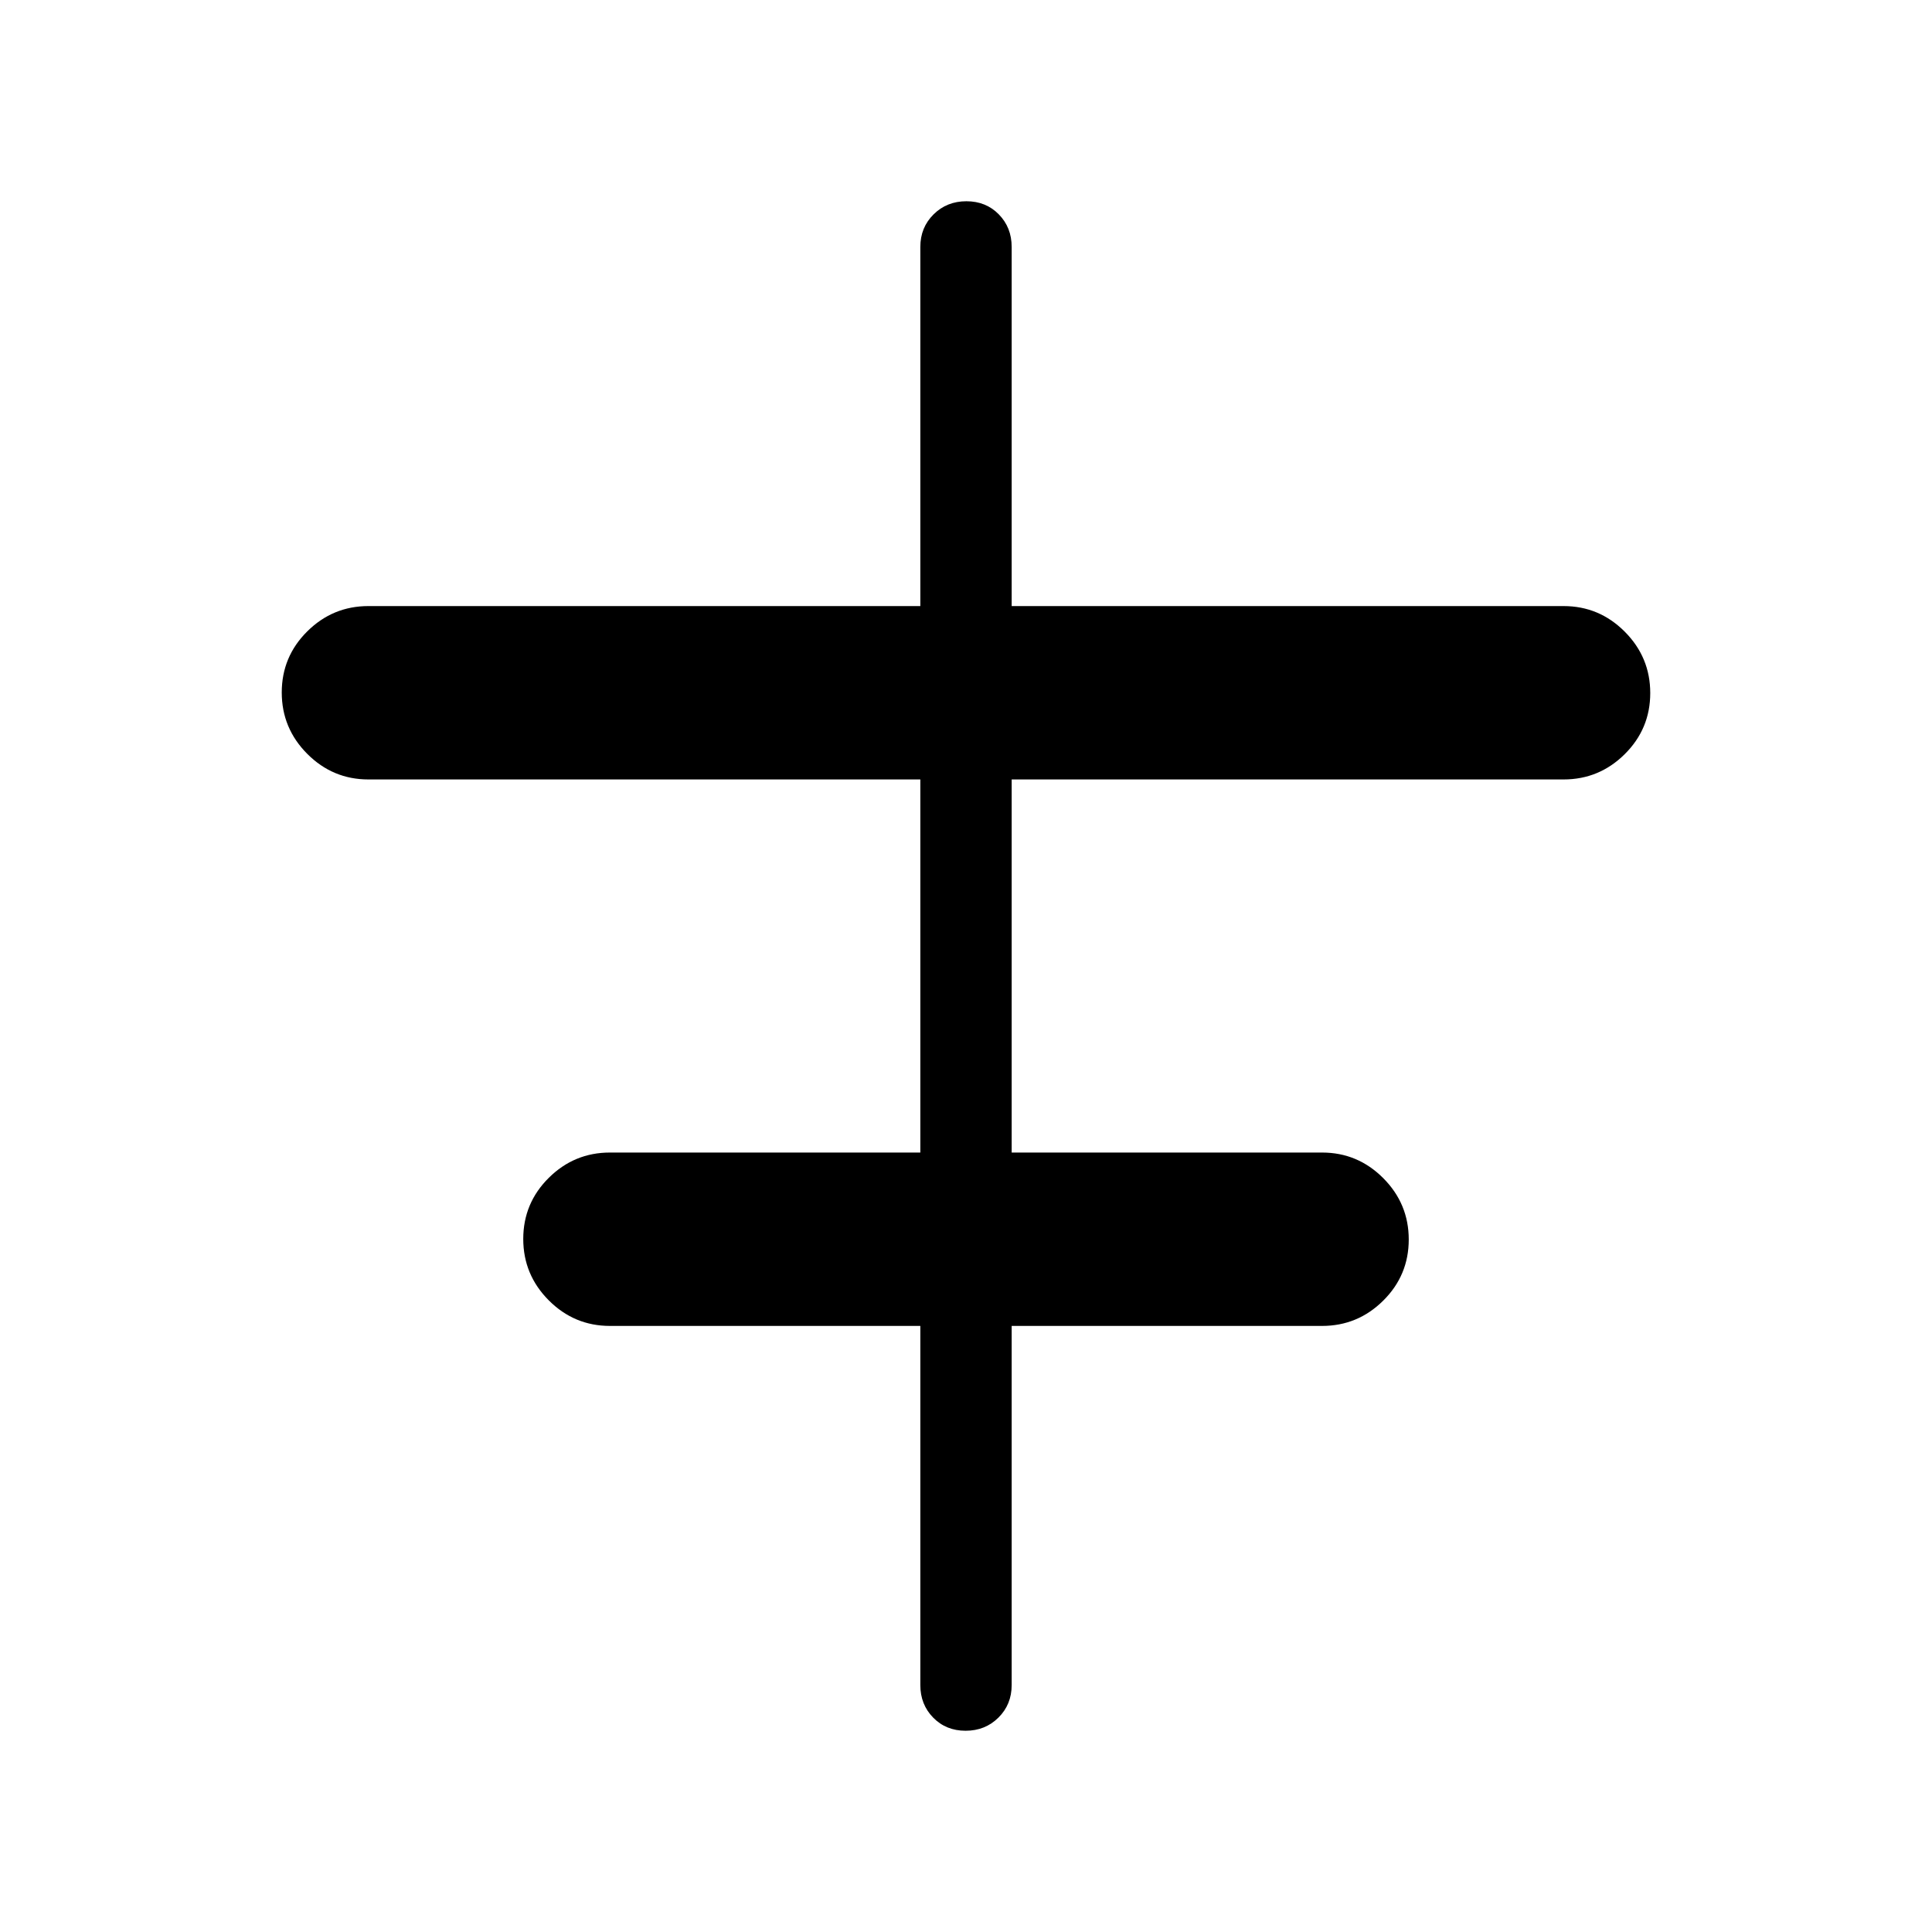 <svg xmlns="http://www.w3.org/2000/svg" width="48" height="48" viewBox="0 -960 960 960"><path d="M479.804-100.001q-9.727 0-16.111-6.524-6.385-6.524-6.385-16.168v-178.462h-154.23q-17.724 0-30.4-12.717-12.677-12.717-12.677-30.499 0-17.783 12.677-30.36 12.676-12.576 30.4-12.576h154.23v-185.386h-274.23q-17.724 0-30.4-12.717-12.677-12.717-12.677-30.499 0-17.783 12.677-30.36 12.676-12.576 30.4-12.576h274.23v-178.462q0-9.644 6.58-16.168 6.581-6.524 16.308-6.524t16.111 6.524q6.385 6.524 6.385 16.168v178.462h274.23q17.724 0 30.4 12.717 12.677 12.717 12.677 30.499 0 17.783-12.677 30.36-12.676 12.576-30.4 12.576h-274.23v185.386h154.23q17.724 0 30.4 12.717 12.677 12.717 12.677 30.499 0 17.783-12.677 30.36-12.676 12.576-30.4 12.576h-154.23v178.462q0 9.644-6.58 16.168-6.581 6.524-16.308 6.524Z"/></svg>